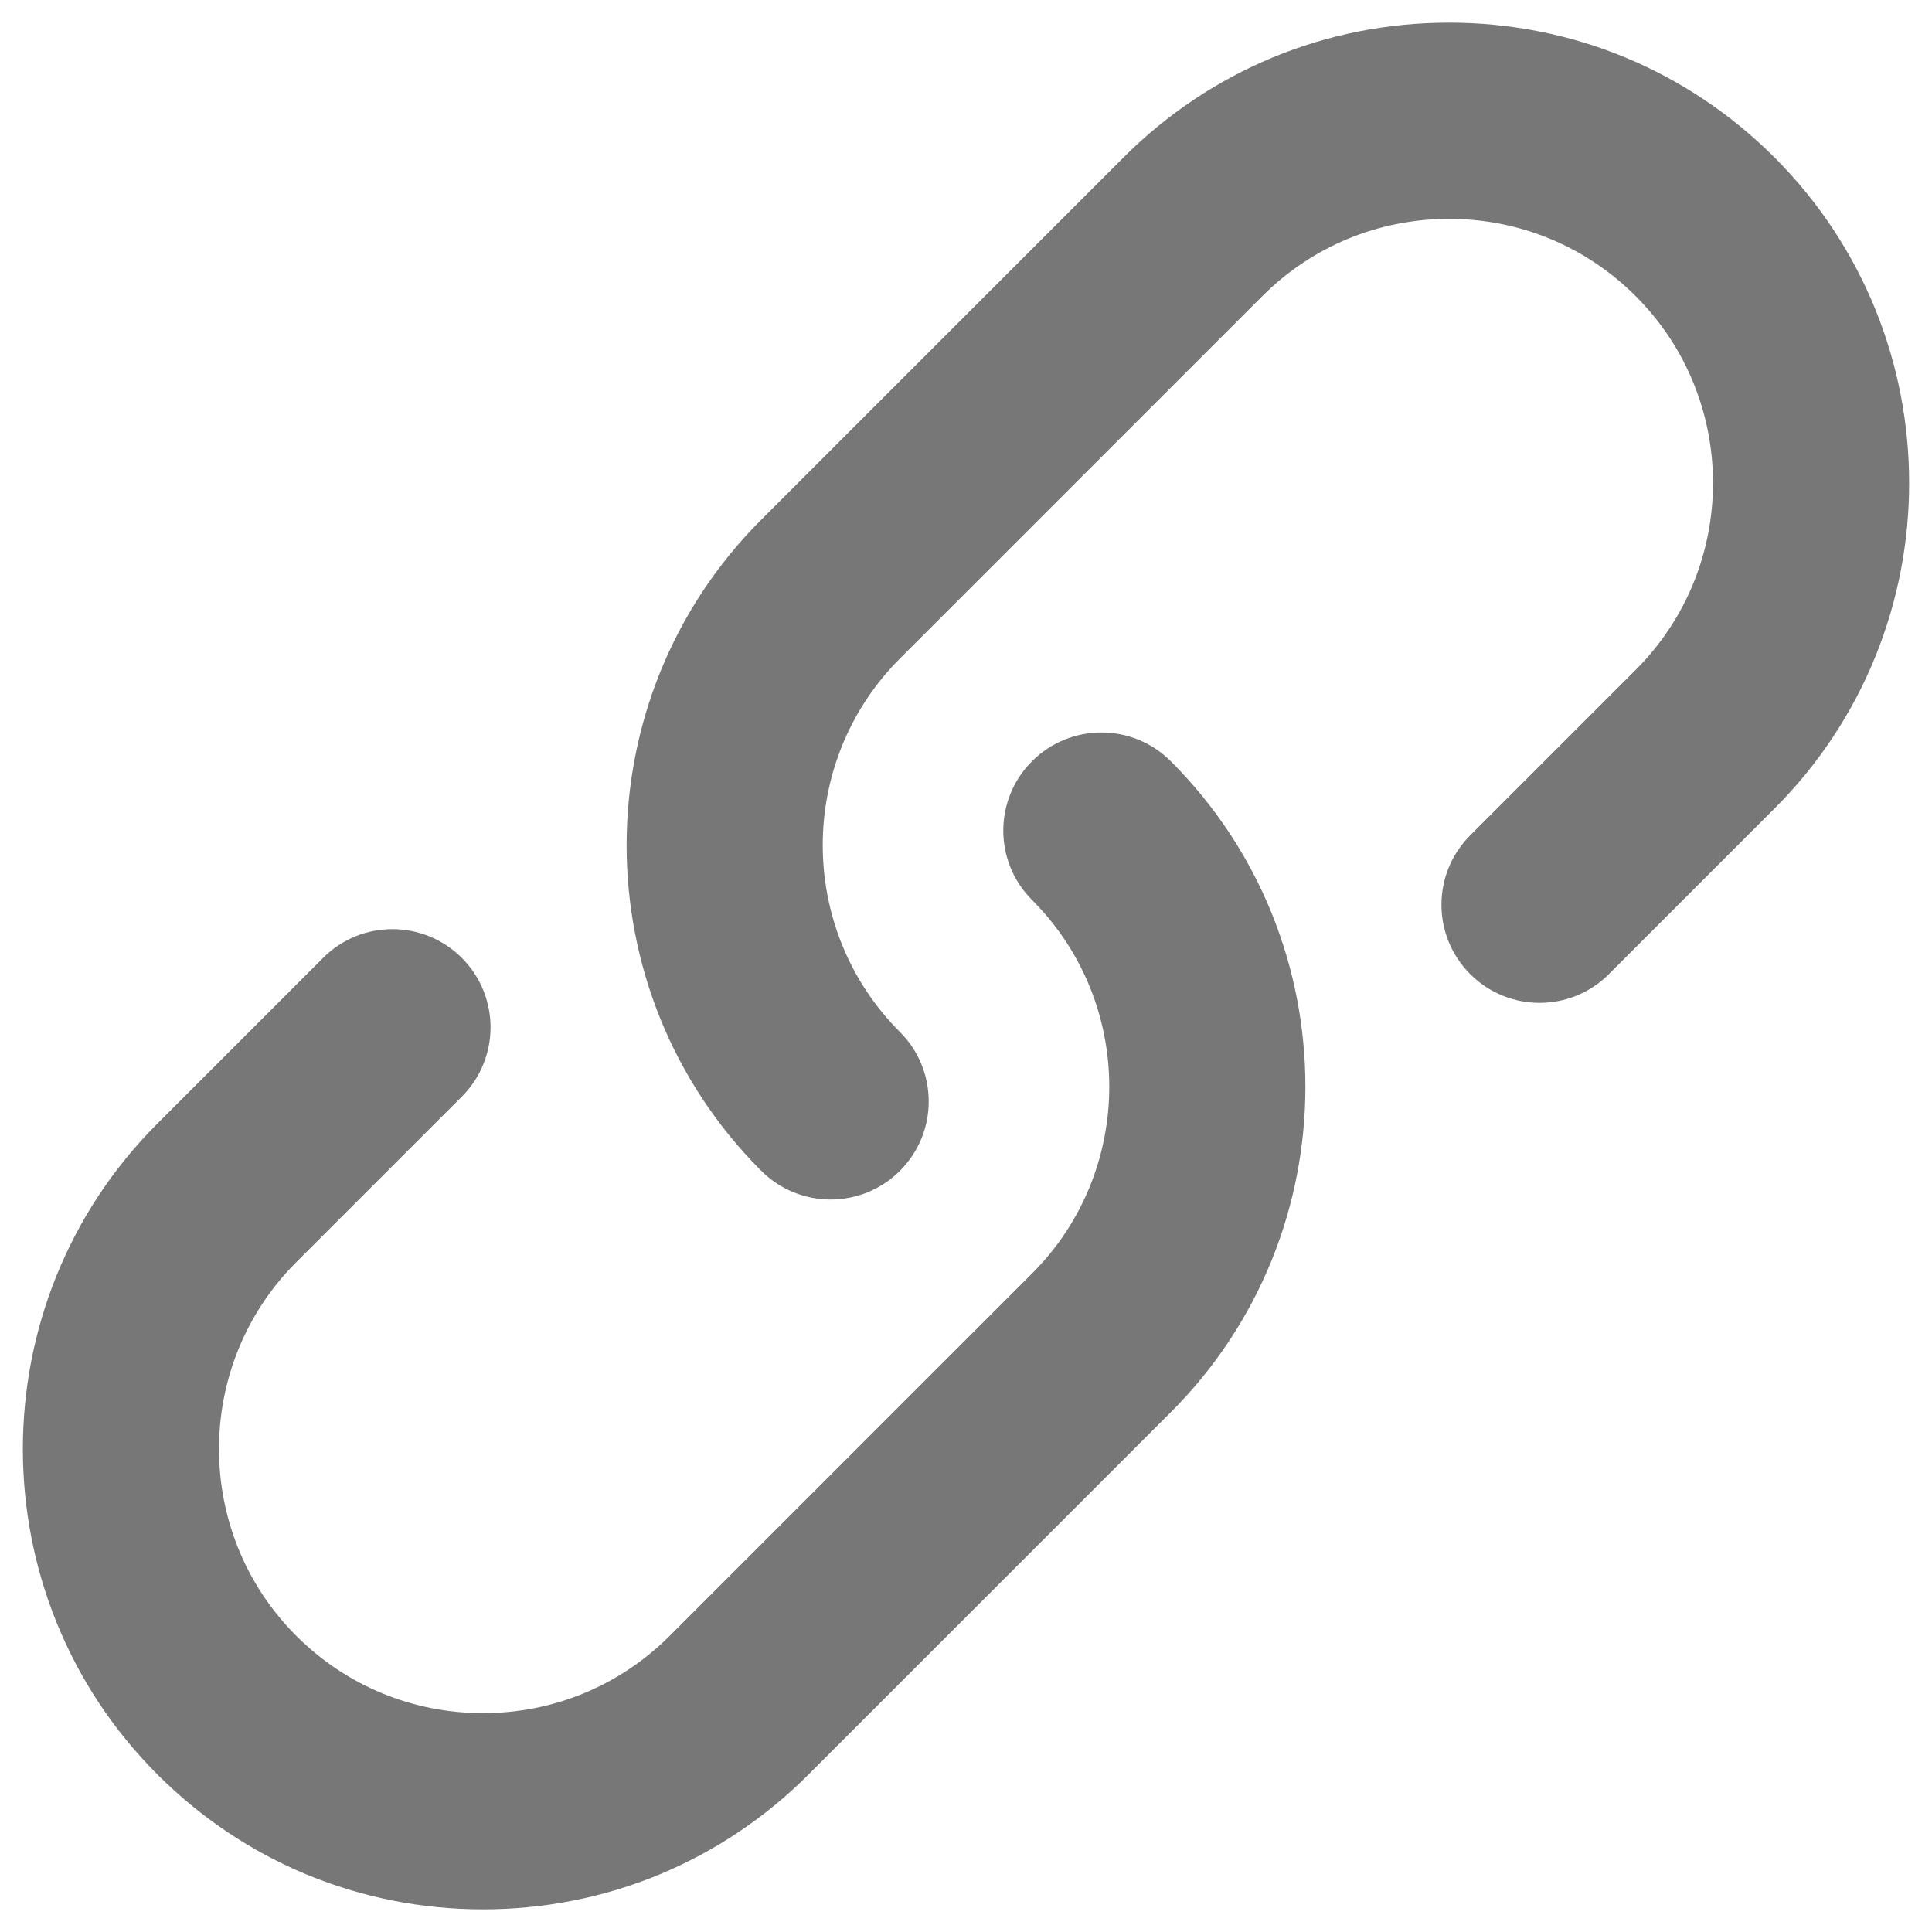 <svg xmlns="http://www.w3.org/2000/svg" width="48" height="48" viewBox="0 0 1024 1024" fill="#777"><path d="M440.236 635.766c-13.31 0-26.616-5.076-36.77-15.23-95.134-95.136-95.134-249.934 0-345.07l192-192C641.554 37.38 702.826 12 768 12s126.448 25.38 172.536 71.464c95.132 95.136 95.132 249.934 0 345.07L852.77 516.3c-20.308 20.308-53.23 20.308-73.54 0-20.306-20.306-20.306-53.232 0-73.54l87.766-87.766c54.584-54.586 54.584-143.404 0-197.99C840.554 130.562 805.396 116 768 116s-72.552 14.562-98.996 41.006l-192 191.998c-54.586 54.586-54.586 143.406 0 197.992 20.308 20.306 20.306 53.232 0 73.54-10.15 10.152-23.462 15.23-36.768 15.23z"/><path d="M256 1012c-65.176 0-126.45-25.38-172.534-71.464-95.134-95.136-95.134-249.934 0-345.07l87.764-87.764c20.308-20.306 53.234-20.306 73.54 0 20.308 20.306 20.308 53.232 0 73.54l-87.764 87.764c-54.586 54.586-54.586 143.406 0 197.992C183.446 893.438 218.604 908 256 908s72.552-14.562 98.998-41.006l192-191.998c54.584-54.586 54.584-143.406 0-197.992-20.308-20.308-20.306-53.232 0-73.54 20.306-20.306 53.232-20.306 73.54.002 95.132 95.134 95.132 249.932.002 345.068l-192.002 192C382.448 986.622 321.174 1012 256 1012z"/></svg>